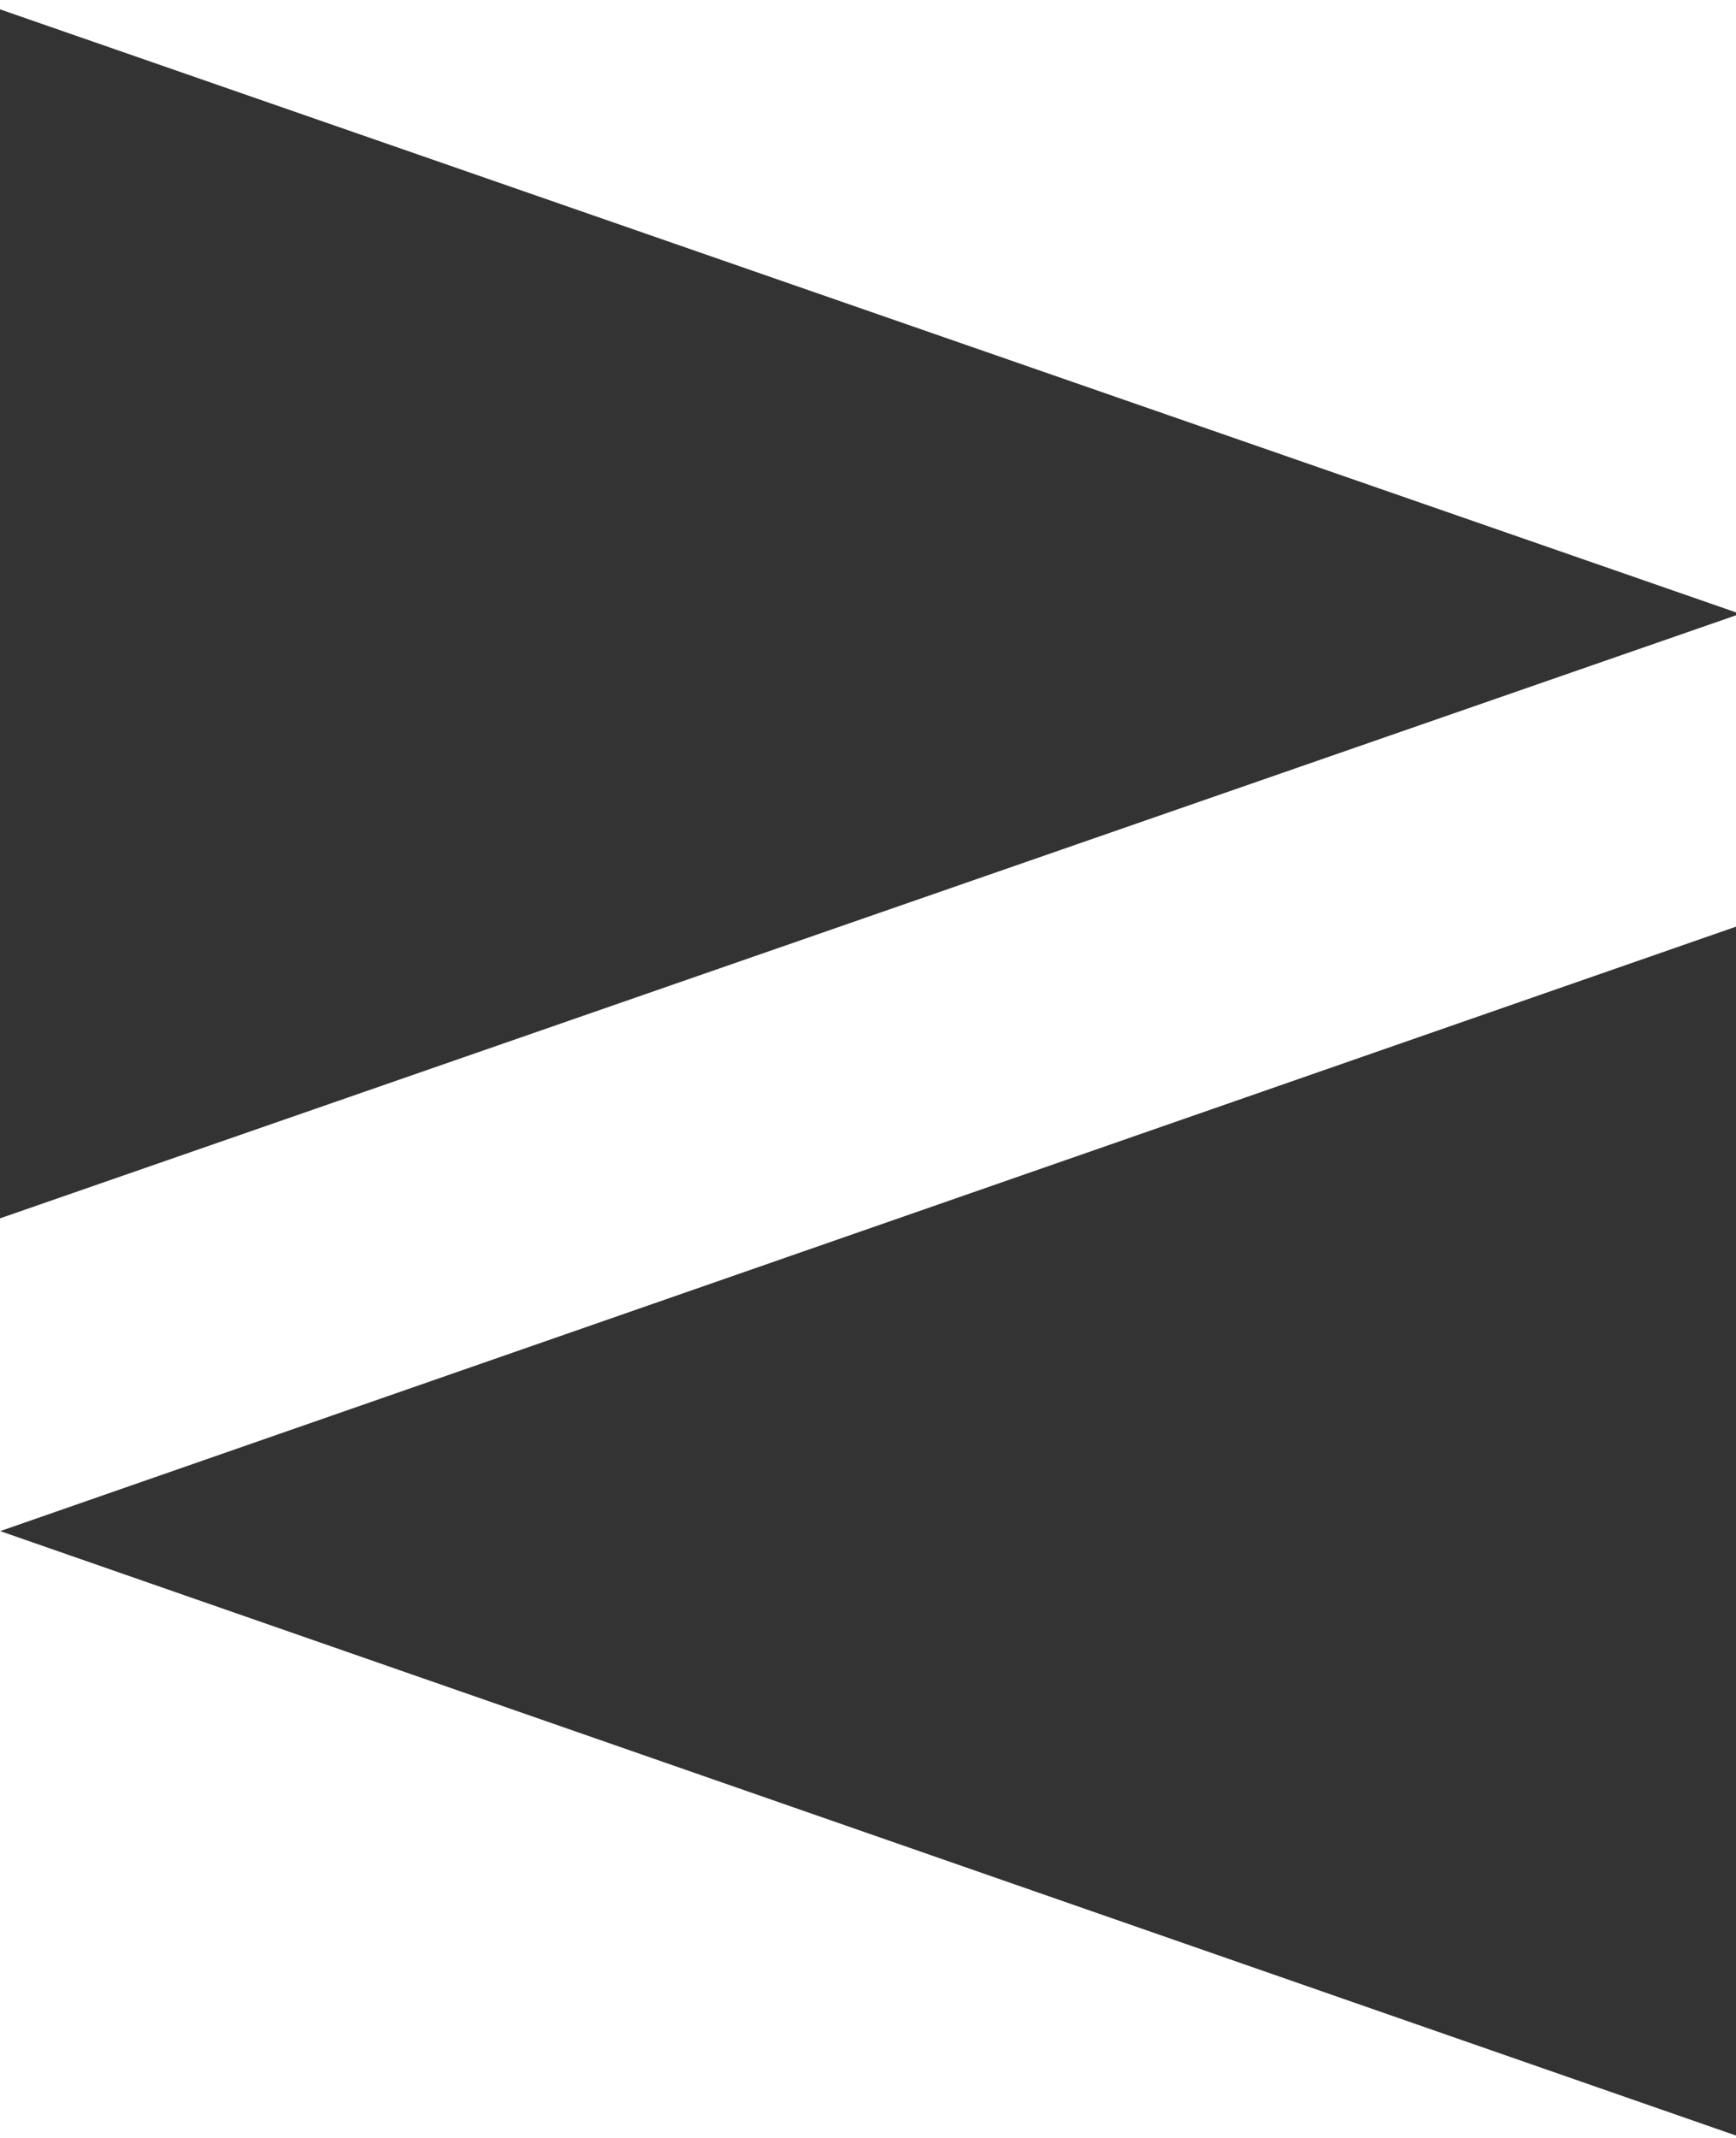<?xml version="1.0" encoding="UTF-8"?>
<svg width="186px" height="229px" viewBox="0 0 186 229" version="1.1" xmlns="http://www.w3.org/2000/svg" xmlns:xlink="http://www.w3.org/1999/xlink">
    <!-- Generator: Sketch 62 (91390) - https://sketch.com -->
    <title>Light</title>
    <desc>Created with Sketch.</desc>
    <g id="Light" stroke="none" stroke-width="1" fill="none" fill-rule="evenodd">
        <g id="Group" fill="#333333">
            <g id="icon" transform="translate(0, 1)">
                <polygon id="Triangle" points="0 0 186.454 64.75 0 129.499"></polygon>
                <polygon id="Triangle" transform="translate(93.022, 162.998) scale(-1, 1) translate(-93.022, -162.998) " points="0.022 98.249 186.022 162.998 0.022 227.748"></polygon>
            </g>
        </g>
    </g>
</svg>